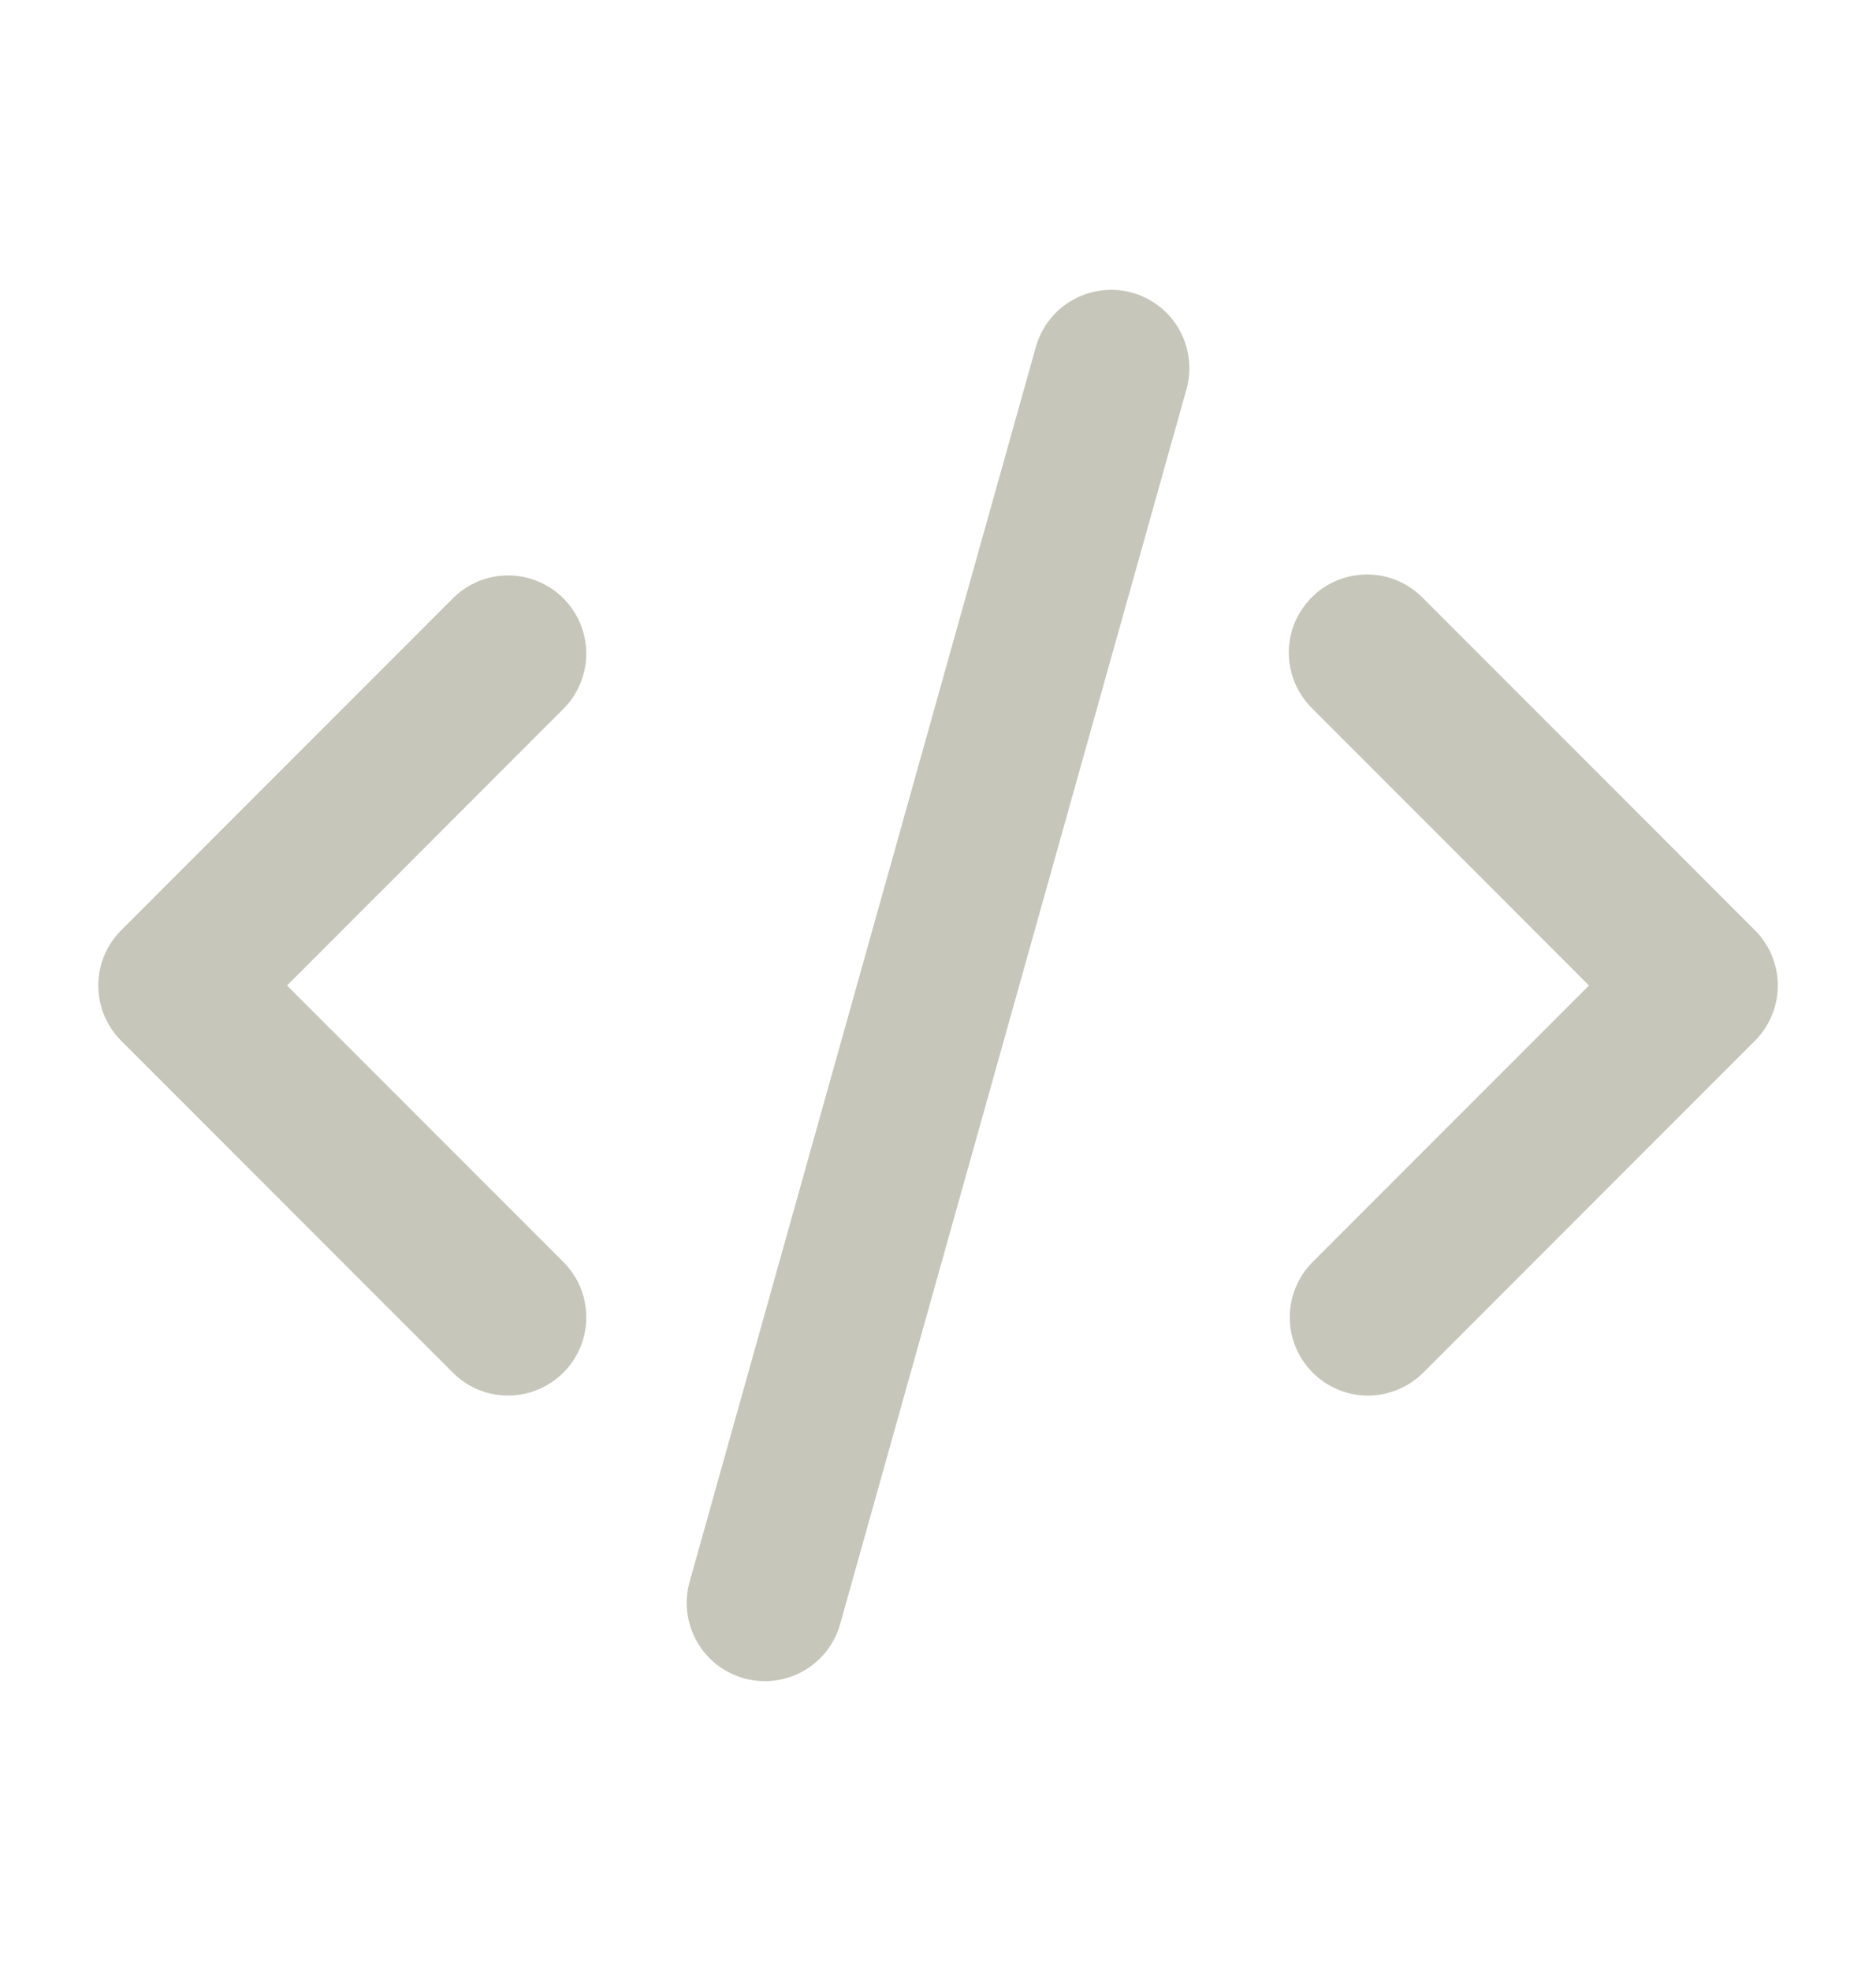 <svg width="20" height="21" viewBox="0 0 20 21" fill="none" xmlns="http://www.w3.org/2000/svg">
<g clip-path="url(#clip0_83_31685)">
<path d="M12.072 3.119C12.284 3.179 12.465 3.321 12.573 3.513C12.681 3.706 12.708 3.934 12.649 4.147L8.957 17.303C8.927 17.409 8.877 17.507 8.81 17.593C8.742 17.679 8.658 17.751 8.563 17.805C8.467 17.858 8.362 17.893 8.254 17.906C8.145 17.919 8.035 17.91 7.929 17.881C7.824 17.851 7.725 17.801 7.639 17.734C7.553 17.666 7.481 17.582 7.428 17.487C7.374 17.391 7.34 17.286 7.327 17.177C7.314 17.069 7.322 16.959 7.352 16.853L11.043 3.697C11.073 3.591 11.123 3.492 11.191 3.406C11.258 3.32 11.342 3.248 11.438 3.195C11.534 3.141 11.639 3.107 11.747 3.094C11.856 3.081 11.966 3.089 12.072 3.119ZM6.006 6.375C6.162 6.531 6.25 6.743 6.25 6.964C6.25 7.185 6.162 7.397 6.006 7.553L3.06 10.5L6.006 13.446C6.083 13.523 6.145 13.615 6.187 13.716C6.229 13.817 6.25 13.926 6.25 14.035C6.25 14.145 6.229 14.253 6.187 14.354C6.145 14.455 6.084 14.547 6.006 14.624C5.929 14.702 5.837 14.763 5.736 14.805C5.635 14.847 5.527 14.869 5.417 14.869C5.308 14.869 5.199 14.847 5.098 14.806C4.997 14.764 4.905 14.702 4.828 14.625L1.292 11.089C1.136 10.933 1.048 10.721 1.048 10.5C1.048 10.279 1.136 10.067 1.292 9.911L4.828 6.375C4.984 6.219 5.196 6.131 5.417 6.131C5.638 6.131 5.85 6.219 6.006 6.375ZM13.994 7.553C13.915 7.476 13.851 7.384 13.808 7.283C13.764 7.181 13.741 7.072 13.74 6.961C13.739 6.85 13.76 6.741 13.802 6.638C13.844 6.536 13.906 6.443 13.984 6.365C14.062 6.286 14.155 6.224 14.258 6.183C14.36 6.141 14.47 6.12 14.581 6.121C14.691 6.122 14.8 6.144 14.902 6.188C15.004 6.232 15.096 6.295 15.173 6.375L18.709 9.911C18.865 10.067 18.953 10.279 18.953 10.5C18.953 10.721 18.865 10.933 18.709 11.089L15.173 14.625C15.016 14.781 14.804 14.869 14.583 14.869C14.362 14.869 14.15 14.781 13.994 14.624C13.838 14.468 13.75 14.256 13.75 14.035C13.75 13.814 13.838 13.602 13.994 13.446L16.94 10.5L13.994 7.553Z" fill="#C6C6BA"/>
</g>
<defs>
<clipPath id="clip0_83_31685">
<rect width="20" height="20" fill="white" transform="translate(0 0.5)"/>
</clipPath>
</defs>
</svg>
